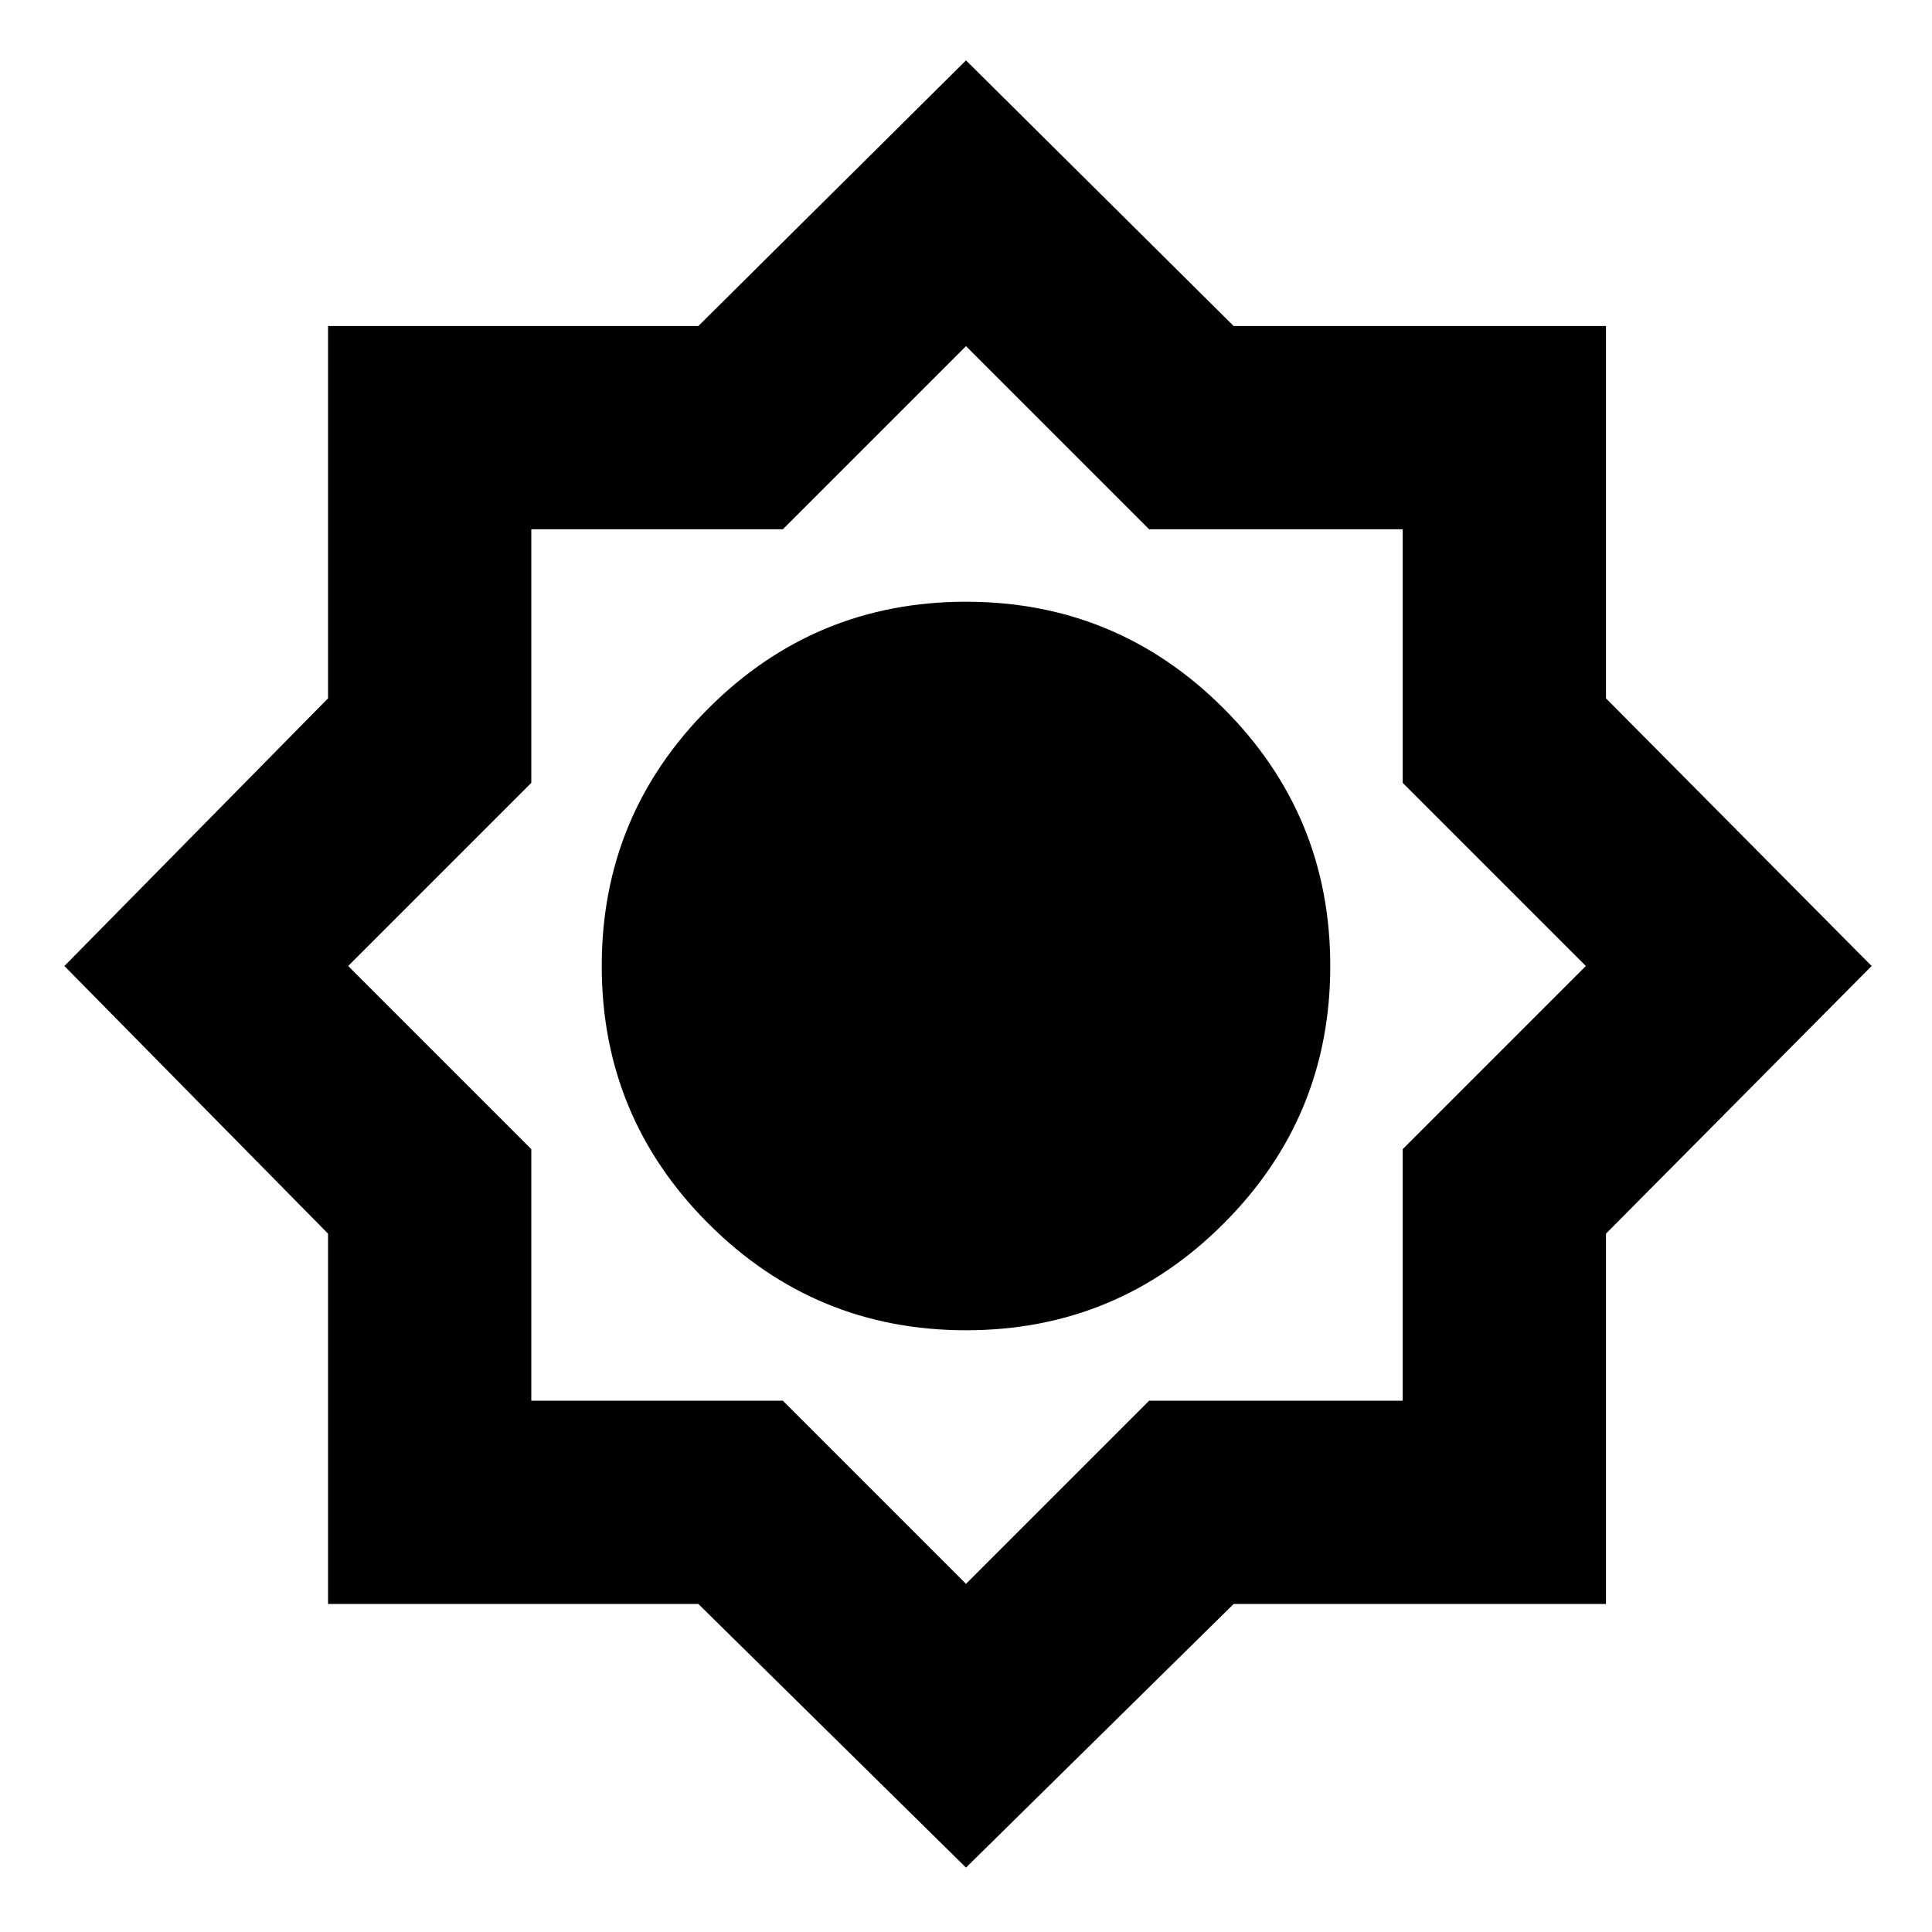 <svg xmlns="http://www.w3.org/2000/svg" height="24" width="24"><path d="M12 23.2 8.675 19.925H4.075V15.325L0.8 12L4.075 8.675V4.05H8.675L12 0.75L15.325 4.05H19.95V8.675L23.25 12L19.95 15.325V19.925H15.325ZM12 16.525Q13.875 16.525 15.2 15.2Q16.525 13.875 16.525 12Q16.525 10.125 15.2 8.8Q13.875 7.475 12 7.475Q10.125 7.475 8.8 8.8Q7.475 10.125 7.475 12Q7.475 13.875 8.8 15.2Q10.125 16.525 12 16.525ZM12.025 11.975ZM12 14.325Q12.95 14.325 13.638 13.637Q14.325 12.95 14.325 12Q14.325 11.05 13.638 10.362Q12.95 9.675 12 9.675Q11.05 9.675 10.363 10.362Q9.675 11.05 9.675 12Q9.675 12.95 10.363 13.637Q11.05 14.325 12 14.325ZM12 19.675 14.275 17.4H17.425V14.275L19.7 12L17.425 9.725V6.575H14.275L12 4.3L9.725 6.575H6.6V9.725L4.325 12L6.6 14.275V17.4H9.725ZM12 14.325Q12.95 14.325 13.638 13.637Q14.325 12.95 14.325 12Q14.325 11.05 13.638 10.362Q12.95 9.675 12 9.675Q11.05 9.675 10.363 10.362Q9.675 11.05 9.675 12Q9.675 12.95 10.363 13.637Q11.05 14.325 12 14.325Z"/></svg>